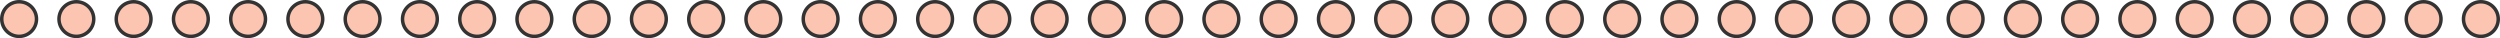 <svg id="레이어_1" data-name="레이어 1" xmlns="http://www.w3.org/2000/svg" viewBox="0 0 358.12 5.45"><defs><style>.cls-1{fill:#fbc5b1;stroke:#333;stroke-miterlimit:10;stroke-width:0.5px;}</style></defs><title>audioPlayerCircle</title><ellipse class="cls-1" cx="2.74" cy="2.73" rx="2.49" ry="2.48"/><ellipse class="cls-1" cx="10.94" cy="2.73" rx="2.49" ry="2.48"/><ellipse class="cls-1" cx="19.14" cy="2.73" rx="2.49" ry="2.48"/><ellipse class="cls-1" cx="27.34" cy="2.73" rx="2.49" ry="2.48"/><ellipse class="cls-1" cx="35.54" cy="2.73" rx="2.49" ry="2.48"/><ellipse class="cls-1" cx="43.74" cy="2.73" rx="2.49" ry="2.48"/><ellipse class="cls-1" cx="51.94" cy="2.73" rx="2.49" ry="2.48"/><ellipse class="cls-1" cx="60.15" cy="2.73" rx="2.49" ry="2.48"/><ellipse class="cls-1" cx="68.35" cy="2.73" rx="2.49" ry="2.48"/><ellipse class="cls-1" cx="76.55" cy="2.73" rx="2.49" ry="2.48"/><ellipse class="cls-1" cx="84.75" cy="2.73" rx="2.49" ry="2.48"/><ellipse class="cls-1" cx="92.95" cy="2.73" rx="2.49" ry="2.48"/><ellipse class="cls-1" cx="101.15" cy="2.73" rx="2.49" ry="2.48"/><ellipse class="cls-1" cx="109.35" cy="2.73" rx="2.49" ry="2.48"/><ellipse class="cls-1" cx="117.55" cy="2.73" rx="2.49" ry="2.48"/><ellipse class="cls-1" cx="125.75" cy="2.73" rx="2.49" ry="2.48"/><ellipse class="cls-1" cx="133.95" cy="2.73" rx="2.49" ry="2.48"/><ellipse class="cls-1" cx="142.15" cy="2.73" rx="2.49" ry="2.48"/><ellipse class="cls-1" cx="150.36" cy="2.73" rx="2.49" ry="2.48"/><ellipse class="cls-1" cx="158.56" cy="2.73" rx="2.49" ry="2.48"/><ellipse class="cls-1" cx="166.76" cy="2.73" rx="2.49" ry="2.48"/><ellipse class="cls-1" cx="174.96" cy="2.73" rx="2.49" ry="2.48"/><ellipse class="cls-1" cx="183.16" cy="2.73" rx="2.49" ry="2.48"/><ellipse class="cls-1" cx="191.36" cy="2.73" rx="2.49" ry="2.48"/><ellipse class="cls-1" cx="199.56" cy="2.73" rx="2.49" ry="2.48"/><ellipse class="cls-1" cx="207.76" cy="2.73" rx="2.49" ry="2.48"/><ellipse class="cls-1" cx="215.96" cy="2.73" rx="2.49" ry="2.48"/><ellipse class="cls-1" cx="224.16" cy="2.73" rx="2.49" ry="2.48"/><ellipse class="cls-1" cx="232.37" cy="2.73" rx="2.49" ry="2.48"/><ellipse class="cls-1" cx="240.57" cy="2.73" rx="2.49" ry="2.48"/><ellipse class="cls-1" cx="248.77" cy="2.73" rx="2.49" ry="2.48"/><ellipse class="cls-1" cx="256.97" cy="2.73" rx="2.49" ry="2.48"/><ellipse class="cls-1" cx="265.17" cy="2.73" rx="2.49" ry="2.48"/><ellipse class="cls-1" cx="273.37" cy="2.73" rx="2.49" ry="2.48"/><ellipse class="cls-1" cx="281.57" cy="2.73" rx="2.49" ry="2.48"/><ellipse class="cls-1" cx="289.77" cy="2.73" rx="2.49" ry="2.48"/><ellipse class="cls-1" cx="297.97" cy="2.73" rx="2.49" ry="2.48"/><ellipse class="cls-1" cx="306.17" cy="2.73" rx="2.49" ry="2.48"/><ellipse class="cls-1" cx="314.38" cy="2.73" rx="2.49" ry="2.48"/><ellipse class="cls-1" cx="322.58" cy="2.73" rx="2.49" ry="2.48"/><ellipse class="cls-1" cx="330.78" cy="2.73" rx="2.49" ry="2.48"/><ellipse class="cls-1" cx="338.98" cy="2.73" rx="2.49" ry="2.48"/><ellipse class="cls-1" cx="347.18" cy="2.73" rx="2.49" ry="2.48"/><ellipse class="cls-1" cx="355.38" cy="2.73" rx="2.49" ry="2.48"/></svg>
